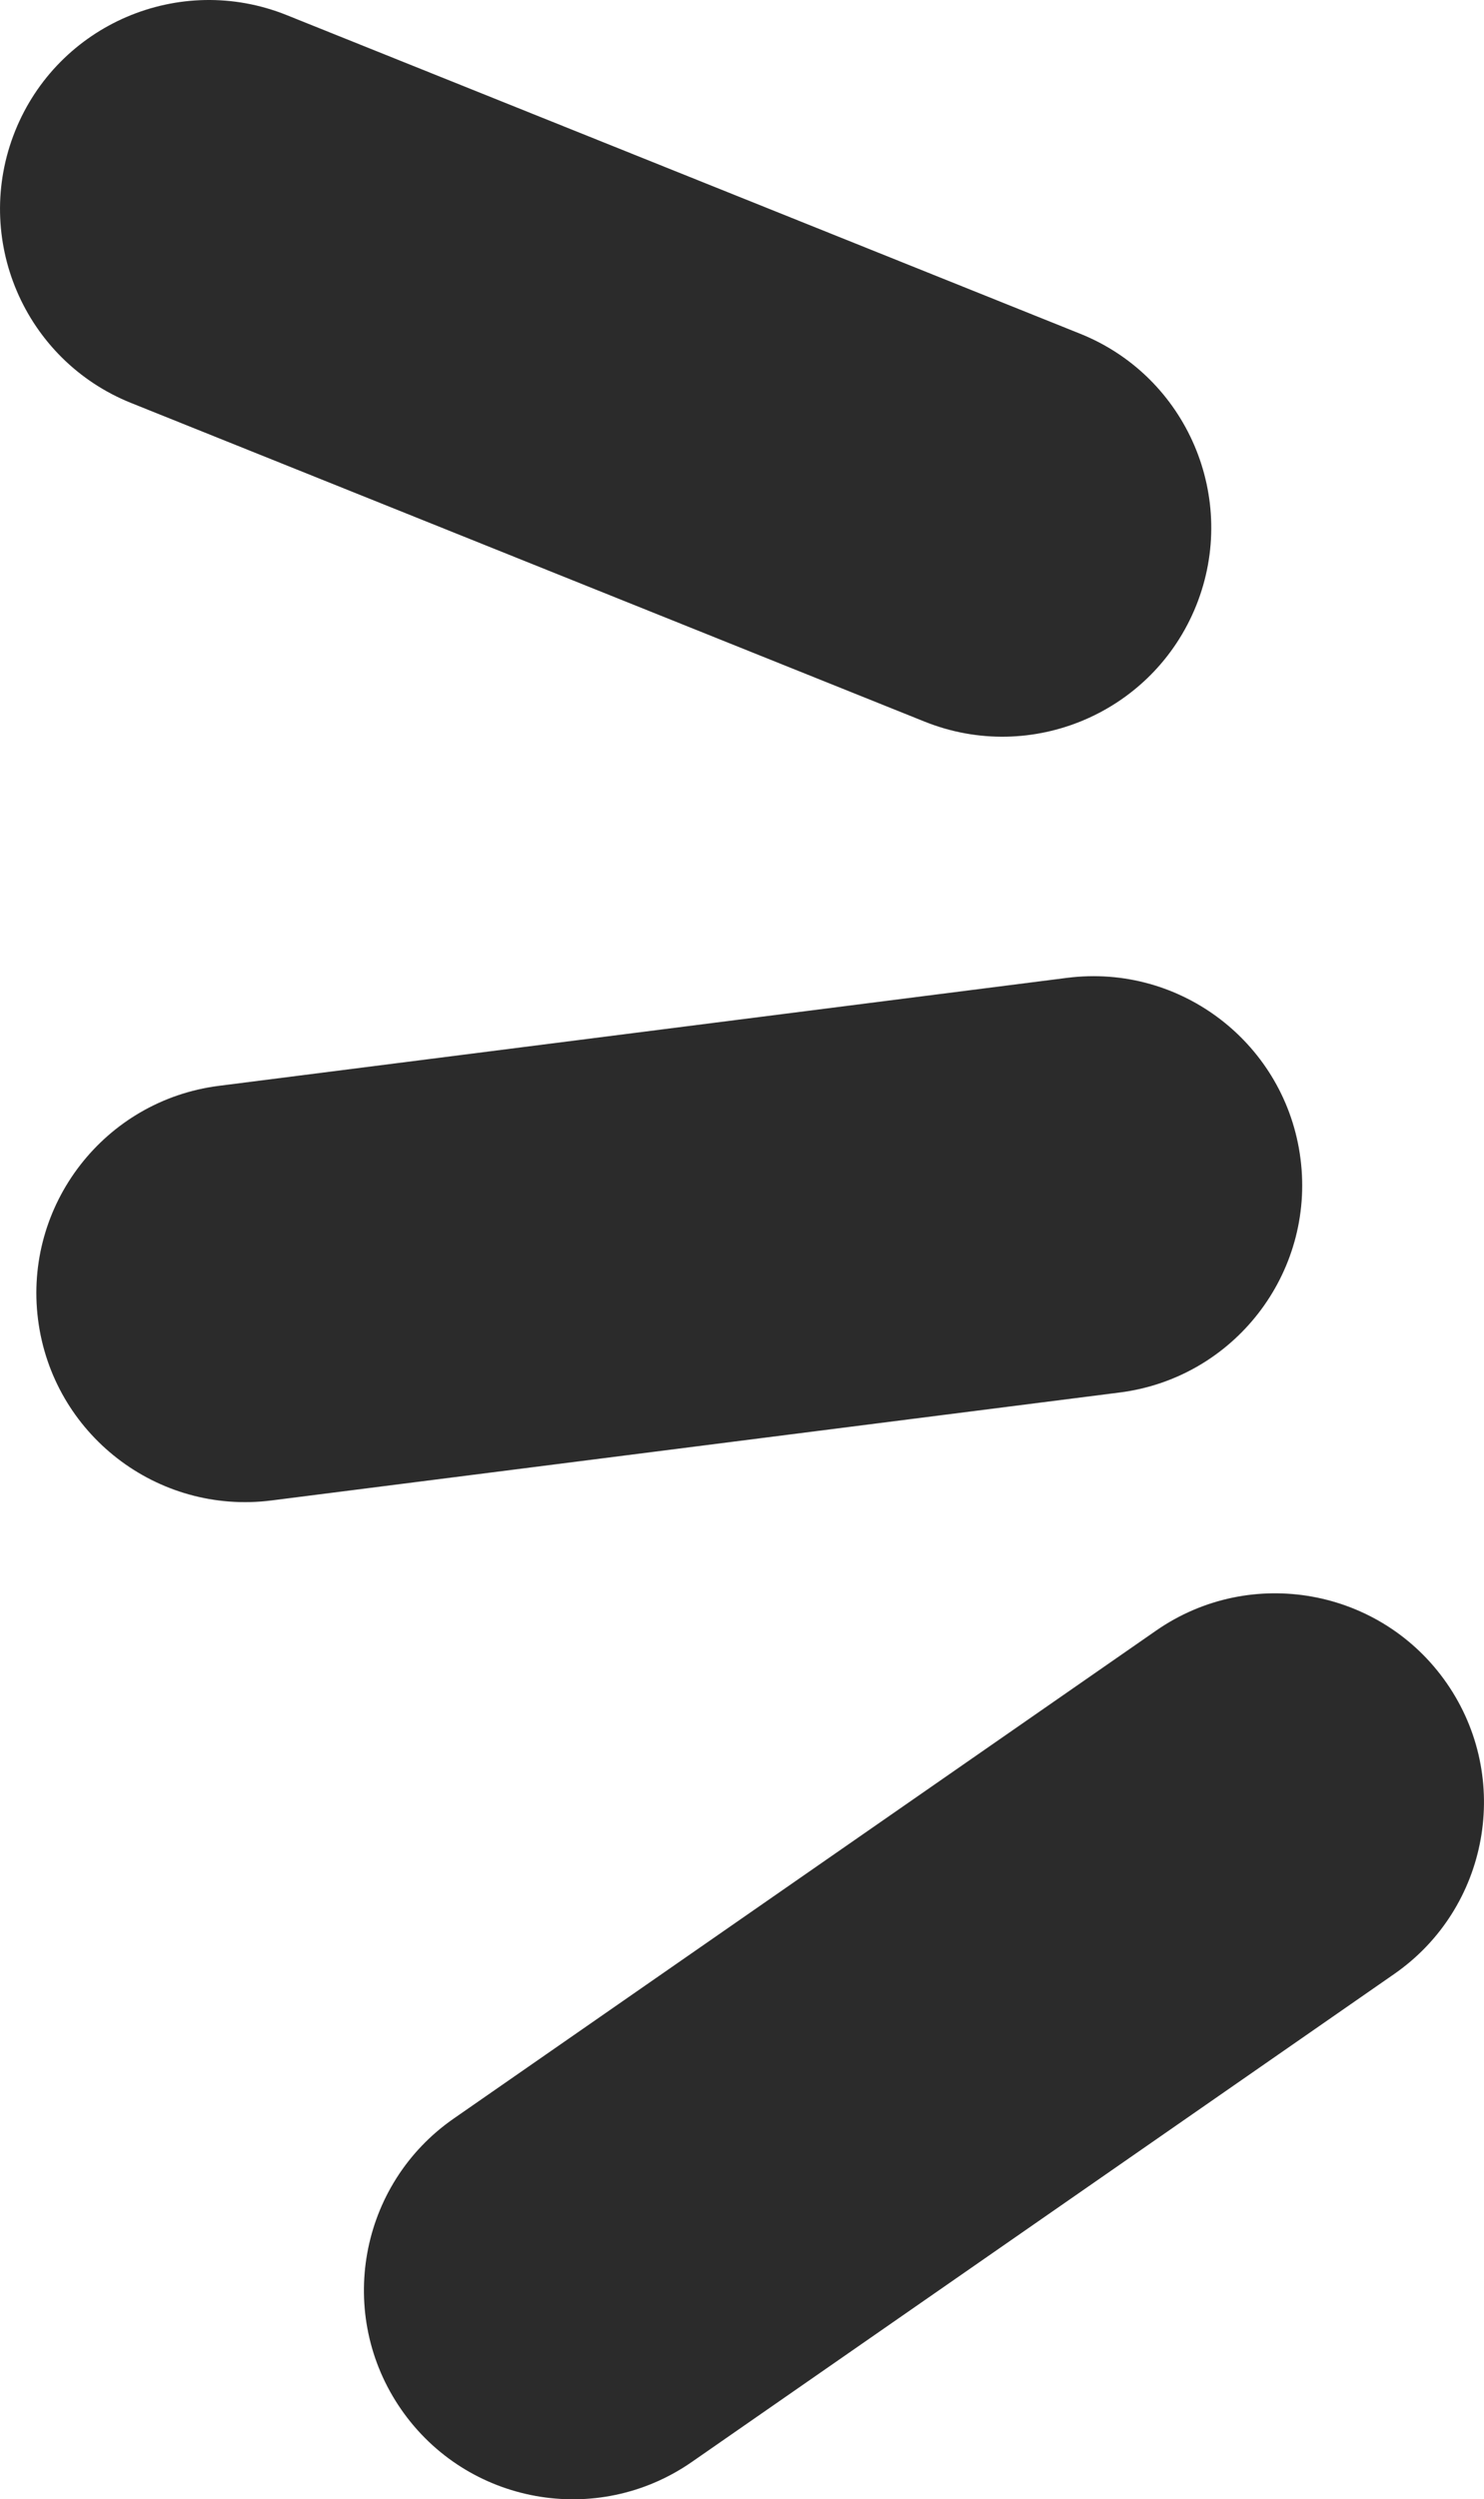 <svg version="1.1" id="图层_1" x="0px" y="0px" width="32.229px" height="54.228px" viewBox="0 0 32.229 54.228" enable-background="new 0 0 32.229 54.228" xml:space="preserve" xmlns="http://www.w3.org/2000/svg" xmlns:xlink="http://www.w3.org/1999/xlink" xmlns:xml="http://www.w3.org/XML/1998/namespace">
  <path fill="#2B2B2B" d="M25.979,13.138c-0.933,2.323-3.573,3.452-5.897,2.52L2.848,8.744C0.522,7.811-0.604,5.171,0.327,2.847l0,0
	C1.26,0.523,3.899-0.605,6.224,0.327l17.234,6.914C25.782,8.173,26.911,10.813,25.979,13.138L25.979,13.138z M28.244,25.144
	c-0.316-2.484-2.587-4.242-5.069-3.927L4.753,23.56c-2.484,0.316-4.242,2.587-3.927,5.07l0,0c0.316,2.484,2.586,4.242,5.071,3.926
	l18.42-2.342C26.802,29.898,28.56,27.627,28.244,25.144L28.244,25.144z M31.419,36.52c-1.429-2.057-4.254-2.567-6.311-1.14
	L9.853,45.968c-2.058,1.428-2.567,4.254-1.14,6.311l0,0c1.428,2.057,4.253,2.568,6.311,1.14l15.255-10.588
	C32.336,41.403,32.847,38.578,31.419,36.52L31.419,36.52z" class="color c1"/>
</svg>